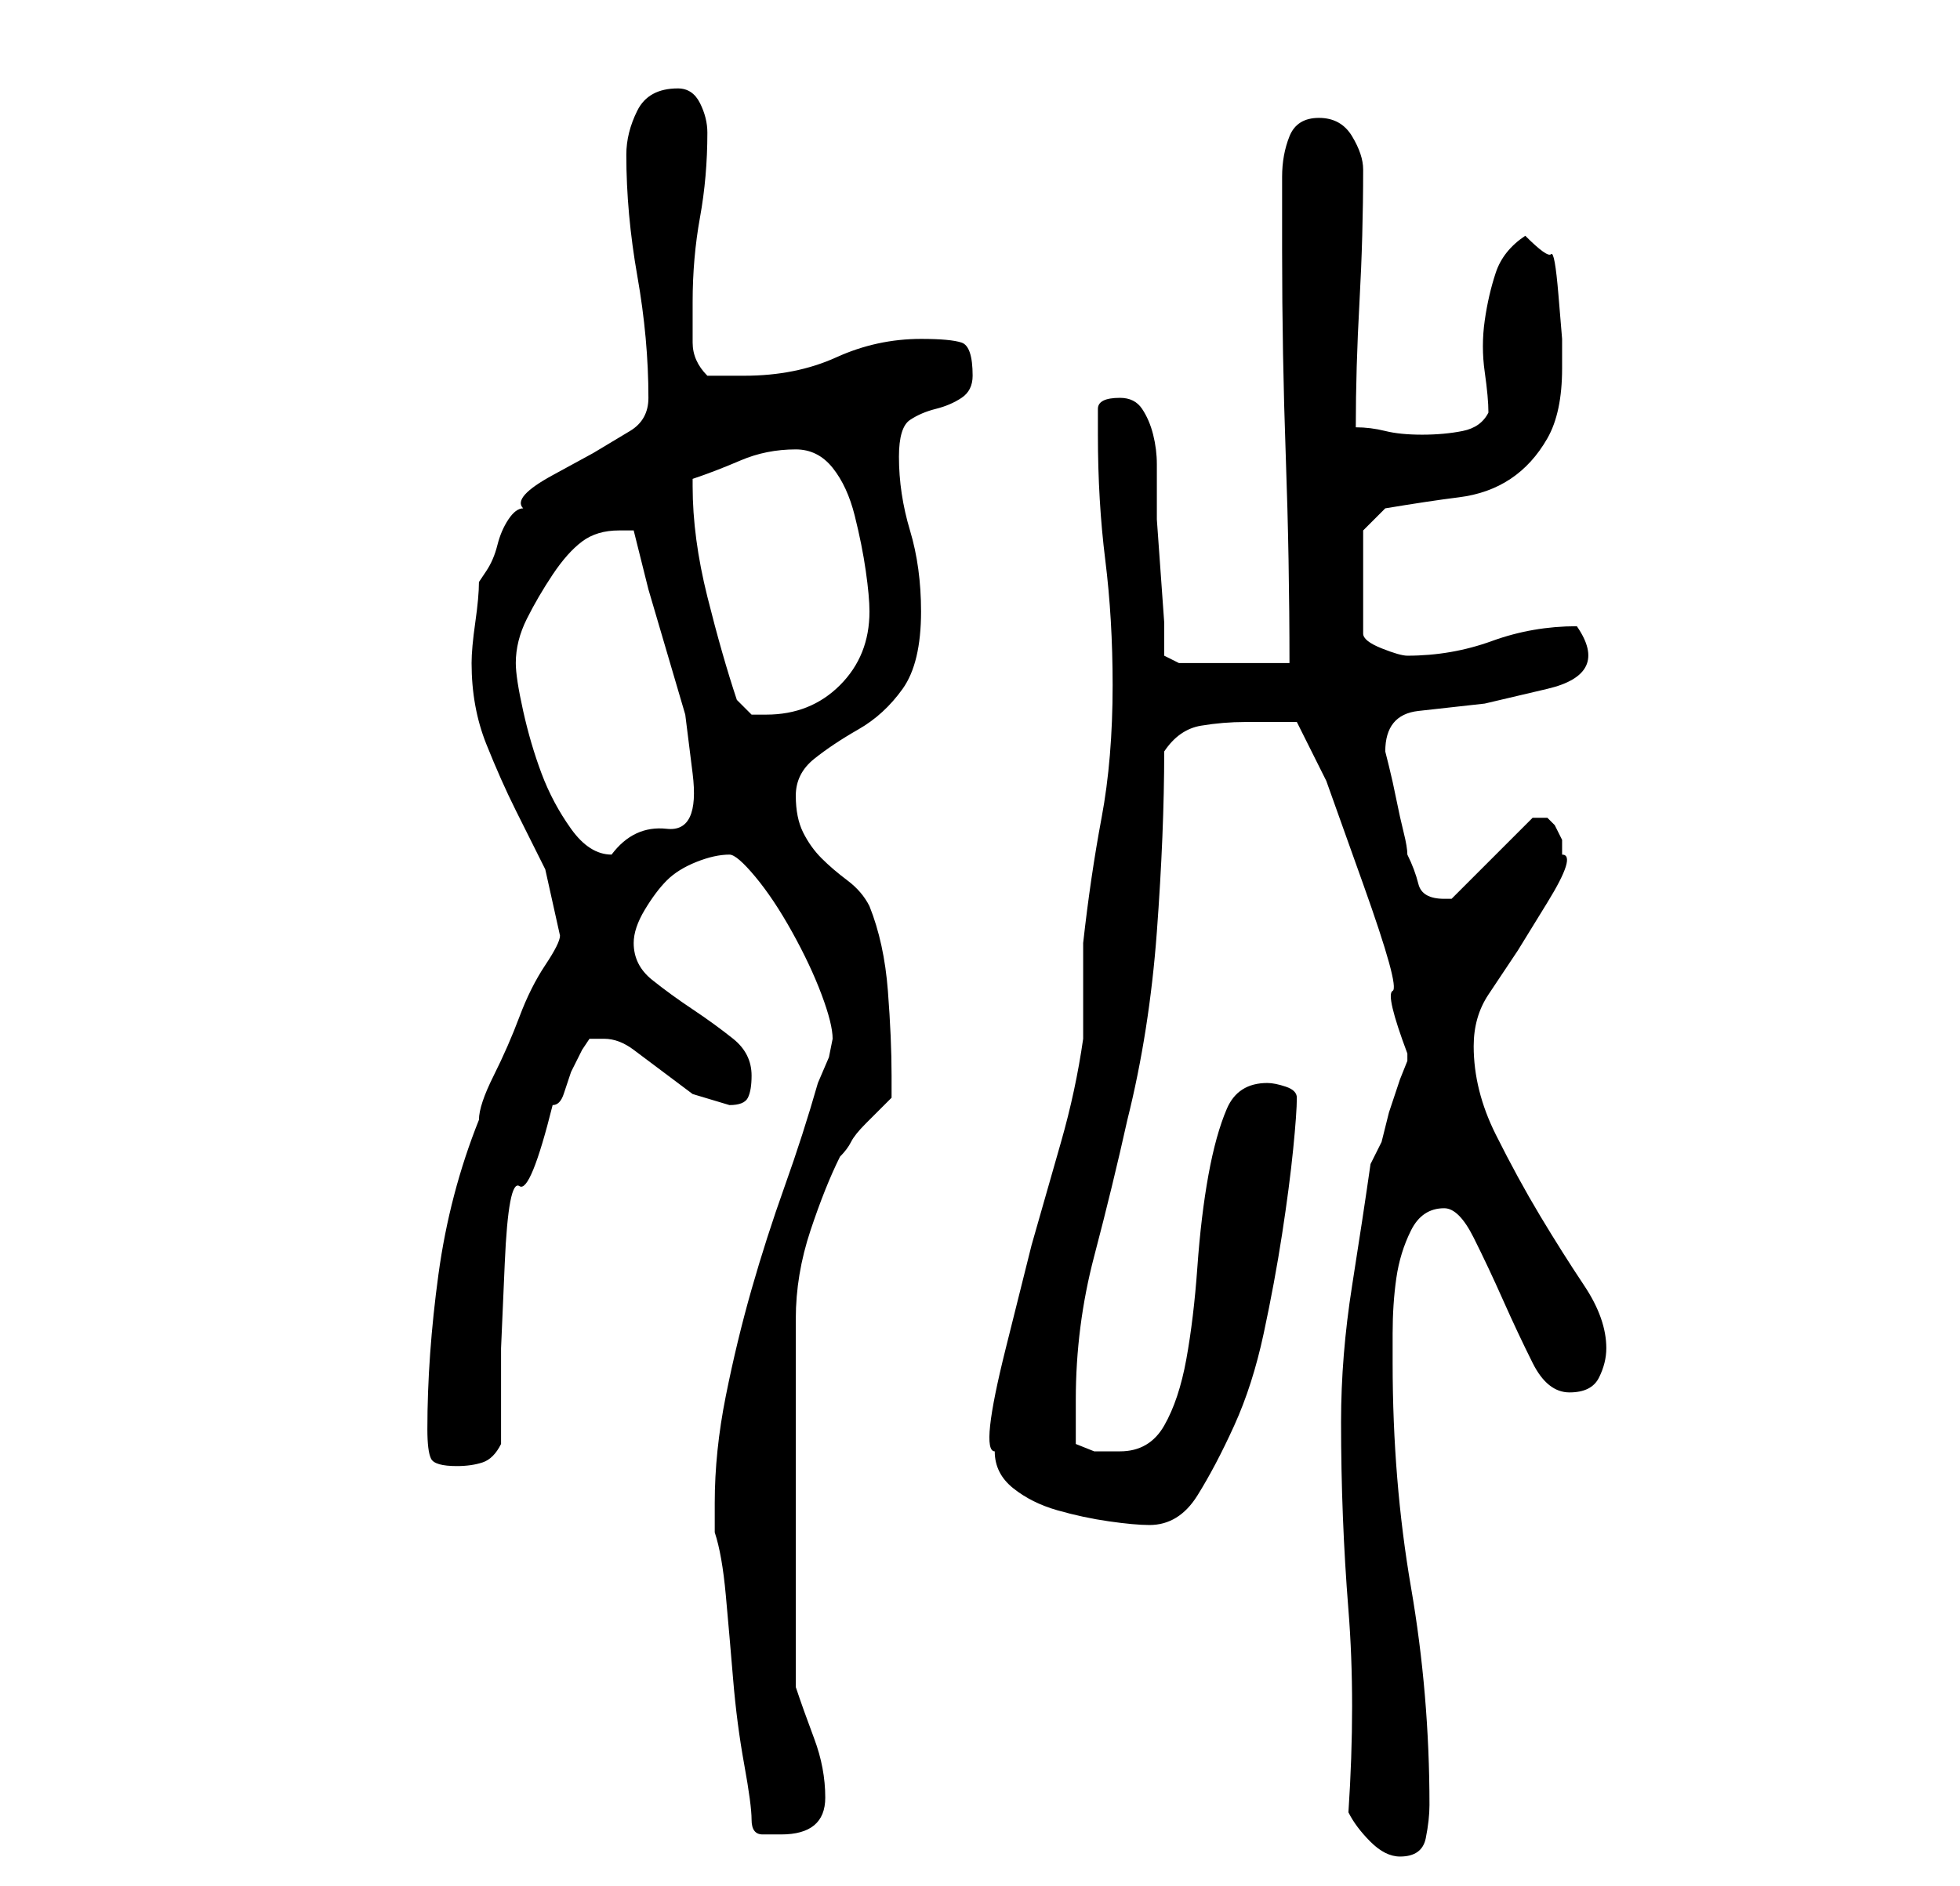 <?xml version="1.0" standalone="no"?>
<!DOCTYPE svg PUBLIC "-//W3C//DTD SVG 1.1//EN" "http://www.w3.org/Graphics/SVG/1.1/DTD/svg11.dtd" >
<svg xmlns="http://www.w3.org/2000/svg" xmlns:xlink="http://www.w3.org/1999/xlink" version="1.1" viewBox="-10 0 266 256">
   <path fill="currentColor"
d="M173 246q1 2 3 4t4 2q3 0 3.5 -2.5t0.5 -4.5q0 -15 -2.5 -29.5t-2.5 -30.5v-4q0 -4 0.5 -7.5t2 -6.5t4.5 -3q2 0 4 4t4 8.5t4 8.5t5 4t4 -2t1 -4q0 -4 -3 -8.5t-6 -9.5t-6 -11t-3 -12q0 -4 2 -7l4 -6t4 -6.5t2 -6.5v-2t-1 -2l-1 -1t-2 0l-11 11h-0.5h-0.5q-3 0 -3.5 -2
t-1.5 -4q0 -1 -0.5 -3t-1 -4.5t-1 -4.5l-0.5 -2q0 -5 4.5 -5.5l9 -1t8.5 -2t4 -8.5q-6 0 -11.5 2t-11.5 2q-1 0 -3.5 -1t-2.5 -2v-14l3 -3q6 -1 10 -1.5t7 -2.5t5 -5.5t2 -9.5v-4t-0.5 -6t-1 -5.5t-3.5 -2.5v0q-3 2 -4 5t-1.5 6.5t0 7t0.5 5.5q-1 2 -3.5 2.5t-5.5 0.5
t-5 -0.5t-4 -0.5q0 -8 0.5 -17t0.5 -18q0 -2 -1.5 -4.5t-4.5 -2.5t-4 2.5t-1 5.5v5.5v4.5q0 14 0.5 28t0.5 28h-15l-2 -1v-4.5t-0.5 -7t-0.5 -7v-5.5v-2q0 -2 -0.5 -4t-1.5 -3.5t-3 -1.5q-3 0 -3 1.5v3.5q0 9 1 17t1 17q0 10 -1.5 18t-2.5 17v3v3v4v3q-1 7 -3 14l-4 14
t-3.5 14t-1.5 14q0 3 2.5 5t6 3t7 1.5t5.5 0.5q4 0 6.5 -4t5 -9.5t4 -12.5t2.5 -13.5t1.5 -11.5t0.5 -7q0 -1 -1.5 -1.5t-2.5 -0.5q-4 0 -5.5 3.5t-2.5 9t-1.5 12.5t-1.5 12.5t-3 9t-6 3.5h-3.5t-2.5 -1v-3v-3q0 -10 2.5 -19.5t4.5 -18.5q3 -12 4 -25.5t1 -24.5q2 -3 5 -3.5
t6 -0.5h3.5h3.5l4 8t5 14t4 14.5t2 8.5v1l-1 2.5t-1.5 4.5l-1 4t-1.5 3q-1 7 -2.5 16.5t-1.5 18.5q0 13 1 25.5t0 27.5zM92 247q0 2 1.5 2h2.5q6 0 6 -5q0 -4 -1.5 -8t-2.5 -7v-50q0 -3 0.5 -6t1.5 -6t2 -5.5t2 -4.5q1 -1 1.5 -2t2 -2.5l2.5 -2.5l1 -1v-3q0 -5 -0.5 -11.5
t-2.5 -11.5q-1 -2 -3 -3.5t-3.5 -3t-2.5 -3.5t-1 -5t2.5 -5t6 -4t6 -5.5t2.5 -10.5q0 -6 -1.5 -11t-1.5 -10q0 -4 1.5 -5t3.5 -1.5t3.5 -1.5t1.5 -3q0 -4 -1.5 -4.5t-5.5 -0.5q-6 0 -11.5 2.5t-12.5 2.5h-3h-2q-2 -2 -2 -4.5v-5.5q0 -6 1 -11.5t1 -11.5q0 -2 -1 -4t-3 -2
q-4 0 -5.5 3t-1.5 6q0 8 1.5 16.5t1.5 16.5q0 3 -2.5 4.5l-5 3t-5.5 3t-4 4.5q-1 0 -2 1.5t-1.5 3.5t-1.5 3.5l-1 1.5q0 2 -0.5 5.5t-0.5 5.5q0 6 2 11t4 9l4 8t2 9q0 1 -2 4t-3.5 7t-3.5 8t-2 6q-4 10 -5.5 21t-1.5 21q0 3 0.5 4t3.5 1q2 0 3.5 -0.5t2.5 -2.5v-13
t0.5 -11.5t2 -10.5t4.5 -11q1 0 1.5 -1.5l1 -3t1.5 -3l1 -1.5h2q2 0 4 1.5l4 3l4 3t5 1.5q2 0 2.5 -1t0.5 -3q0 -3 -2.5 -5t-5.5 -4t-5.5 -4t-2.5 -5q0 -2 1.5 -4.5t3 -4t4 -2.5t4.5 -1q1 0 3.5 3t5 7.5t4 8.5t1.5 6l-0.5 2.5t-1.5 3.5q-2 7 -4.5 14t-4.5 14t-3.5 14.5
t-1.5 14.5v3v1q1 3 1.5 8.5t1 11.5t1.5 11.5t1 7.5zM60 90q0 -3 1.5 -6t3.5 -6t4 -4.5t5 -1.5h1h1l2 8t2.5 8.5t2.5 8.5t1 8t-3.5 7.5t-7.5 3.5q-3 0 -5.5 -3.5t-4 -7.5t-2.5 -8.5t-1 -6.5zM90 95q-2 -6 -4 -14t-2 -15v-1q3 -1 6.5 -2.5t7.5 -1.5q3 0 5 2.5t3 6.5t1.5 7.5
t0.5 5.5q0 6 -4 10t-10 4h-2t-2 -2z" />
</svg>
